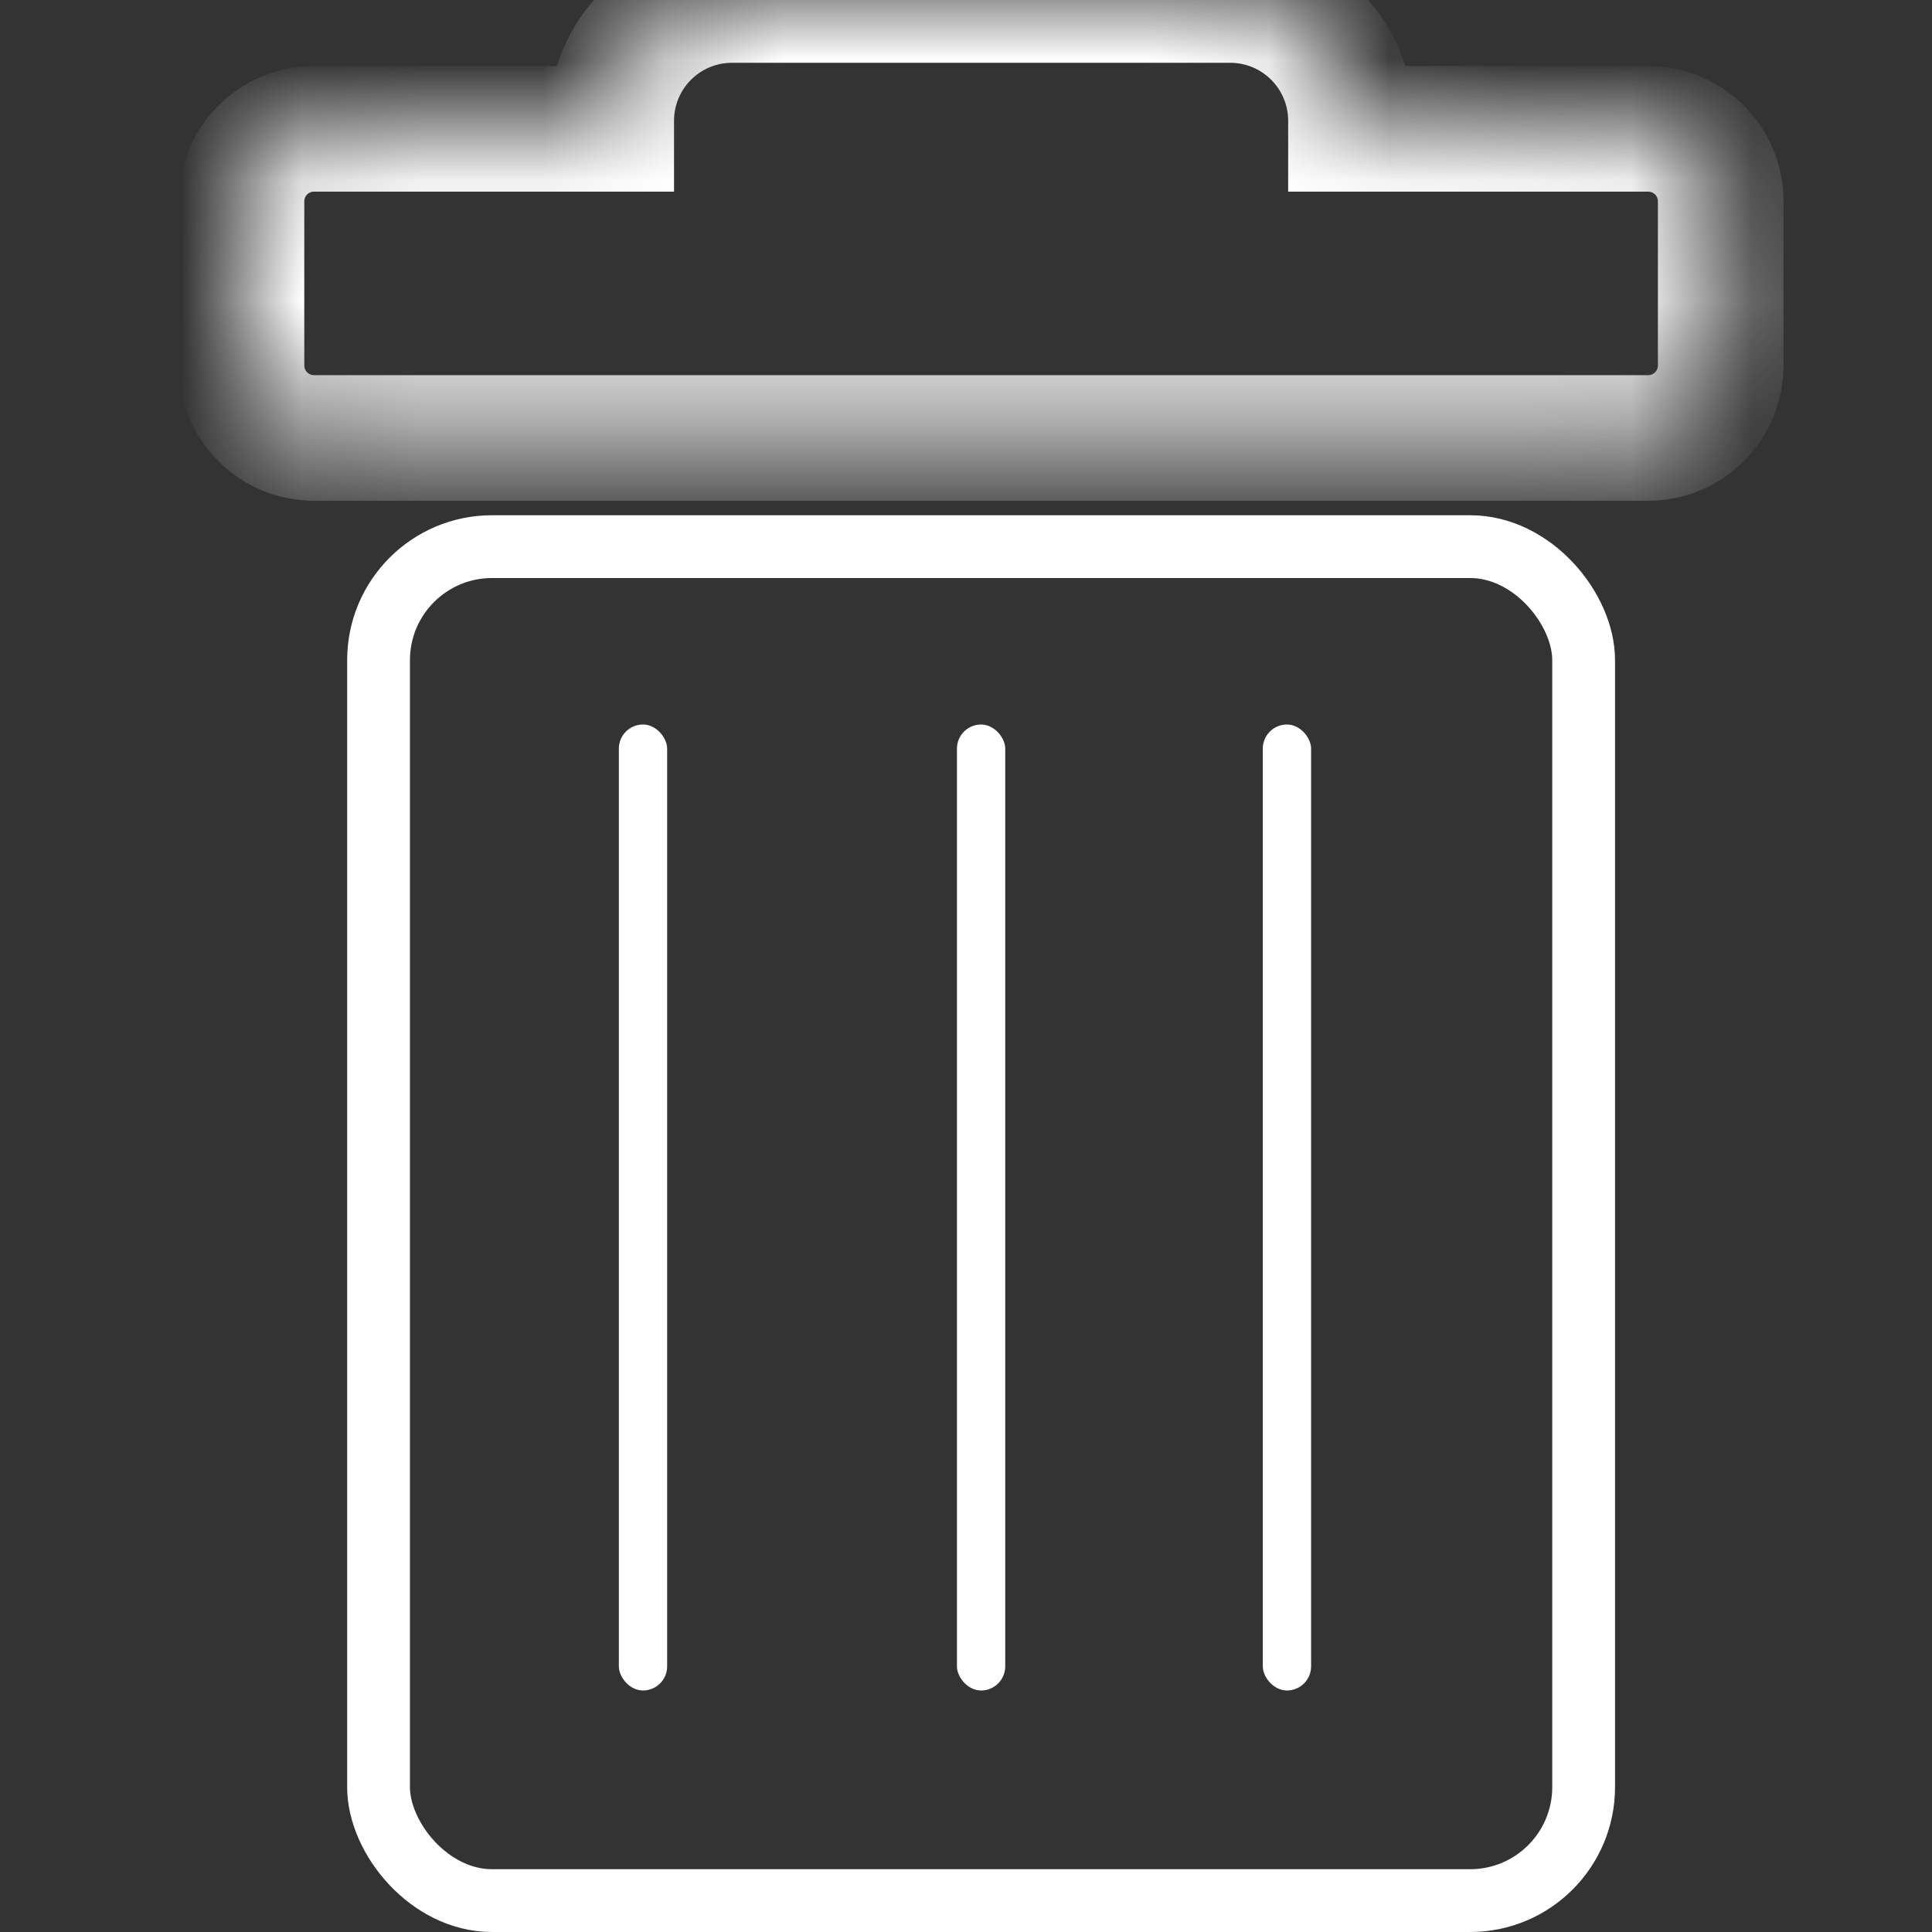 <svg width="16" height="16" viewBox="0 0 16 16" fill="none" xmlns="http://www.w3.org/2000/svg">
<rect x="0" y="0" width="16" height="16" fill="#333333" stroke="none"/>
<mask id="path-1-inside-1_2_87" fill="white">
<path fill-rule="evenodd" clip-rule="evenodd" d="M6.062 0C5.51 0 5.062 0.448 5.062 1V1.067H2.6C2.269 1.067 2 1.335 2 1.667V3.027C2 3.358 2.269 3.627 2.6 3.627H13.65C13.981 3.627 14.25 3.358 14.25 3.027V1.667C14.25 1.335 13.981 1.067 13.65 1.067H11.188V1C11.188 0.448 10.74 0 10.188 0H6.062Z"/>
</mask>
<path d="M5.062 1.067V1.587H5.582V1.067H5.062ZM11.188 1.067H10.668V1.587H11.188V1.067ZM5.582 1C5.582 0.735 5.797 0.52 6.062 0.52V-0.52C5.223 -0.52 4.543 0.161 4.543 1H5.582ZM5.582 1.067V1H4.543V1.067H5.582ZM2.6 1.587H5.062V0.547H2.6V1.587ZM2.52 1.667C2.52 1.622 2.556 1.587 2.6 1.587V0.547C1.981 0.547 1.48 1.048 1.48 1.667H2.52ZM2.52 3.027V1.667H1.48V3.027H2.52ZM2.6 3.107C2.556 3.107 2.52 3.071 2.52 3.027H1.48C1.48 3.645 1.981 4.147 2.6 4.147V3.107ZM13.65 3.107H2.6V4.147H13.65V3.107ZM13.73 3.027C13.73 3.071 13.694 3.107 13.65 3.107V4.147C14.269 4.147 14.77 3.645 14.77 3.027H13.73ZM13.73 1.667V3.027H14.77V1.667H13.73ZM13.65 1.587C13.694 1.587 13.73 1.622 13.73 1.667H14.77C14.77 1.048 14.269 0.547 13.65 0.547V1.587ZM11.188 1.587H13.65V0.547H11.188V1.587ZM10.668 1V1.067H11.707V1H10.668ZM10.188 0.52C10.453 0.52 10.668 0.735 10.668 1H11.707C11.707 0.161 11.027 -0.52 10.188 -0.52V0.52ZM6.062 0.52H10.188V-0.52H6.062V0.52Z" fill="white" mask="url(#path-1-inside-1_2_87)"/>
<rect x="5.125" y="6" width="0.4" height="8" rx="0.2" fill="white"/>
<rect x="7.925" y="6" width="0.4" height="8" rx="0.2" fill="white"/>
<rect x="10.458" y="6" width="0.4" height="8" rx="0.2" fill="white"/>
<rect x="13.115" y="15.74" width="9.98" height="11.213" rx="0.94" transform="rotate(-180 13.115 15.74)" stroke="white" stroke-width="0.52"/>
</svg>
